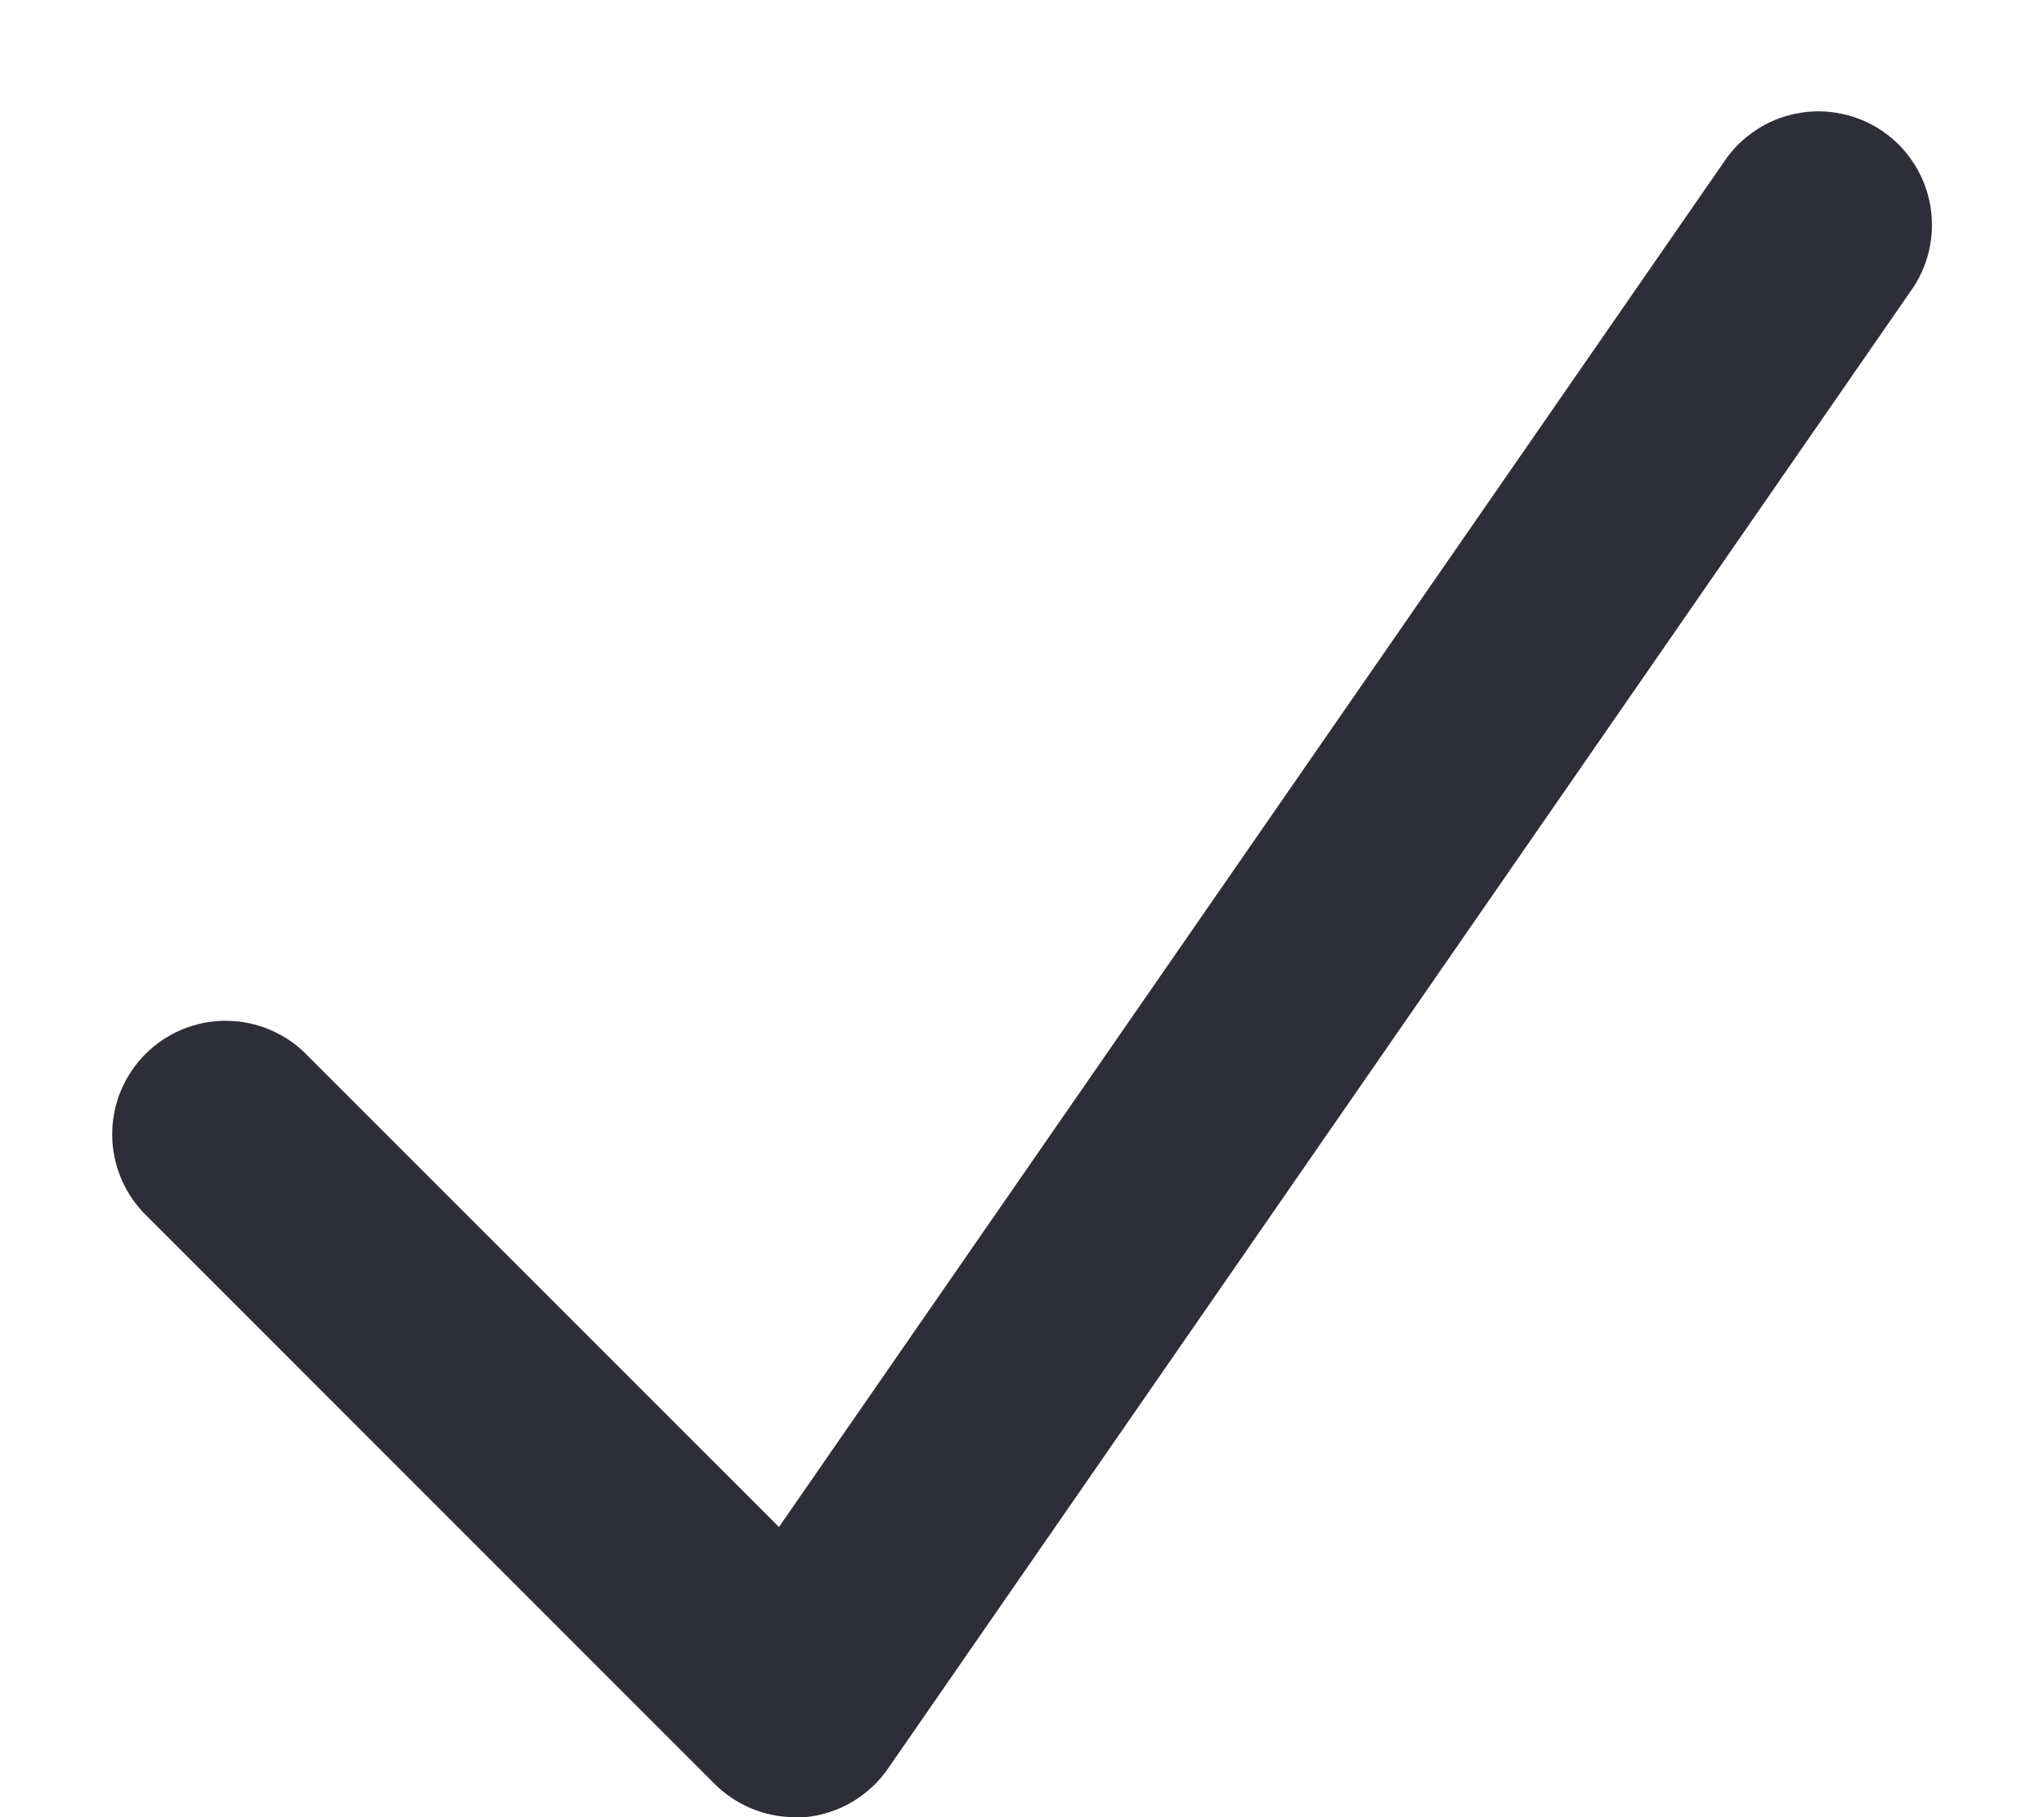 <svg width="18" height="16" viewBox="0 0 18 16" fill="none" xmlns="http://www.w3.org/2000/svg">
<path d="M7 16C6.735 16 6.481 15.894 6.293 15.707L1.293 10.707C1.198 10.615 1.121 10.504 1.069 10.382C1.017 10.26 0.989 10.129 0.988 9.996C0.987 9.863 1.012 9.732 1.062 9.609C1.113 9.486 1.187 9.374 1.281 9.28C1.375 9.187 1.486 9.112 1.609 9.062C1.732 9.012 1.864 8.986 1.996 8.988C2.129 8.989 2.26 9.016 2.382 9.069C2.504 9.121 2.615 9.197 2.707 9.293L6.86 13.445L15.178 1.431C15.251 1.319 15.346 1.224 15.457 1.15C15.568 1.075 15.692 1.024 15.823 0.999C15.954 0.973 16.088 0.974 16.219 1.002C16.349 1.029 16.473 1.082 16.583 1.158C16.692 1.234 16.786 1.331 16.857 1.444C16.929 1.556 16.977 1.682 16.999 1.813C17.022 1.945 17.017 2.079 16.987 2.209C16.957 2.339 16.901 2.461 16.822 2.569L7.822 15.569C7.739 15.69 7.631 15.791 7.504 15.866C7.378 15.94 7.236 15.986 7.09 16C7.06 16 7.03 16 7 16Z" fill="#2E2E38"/>
</svg>
